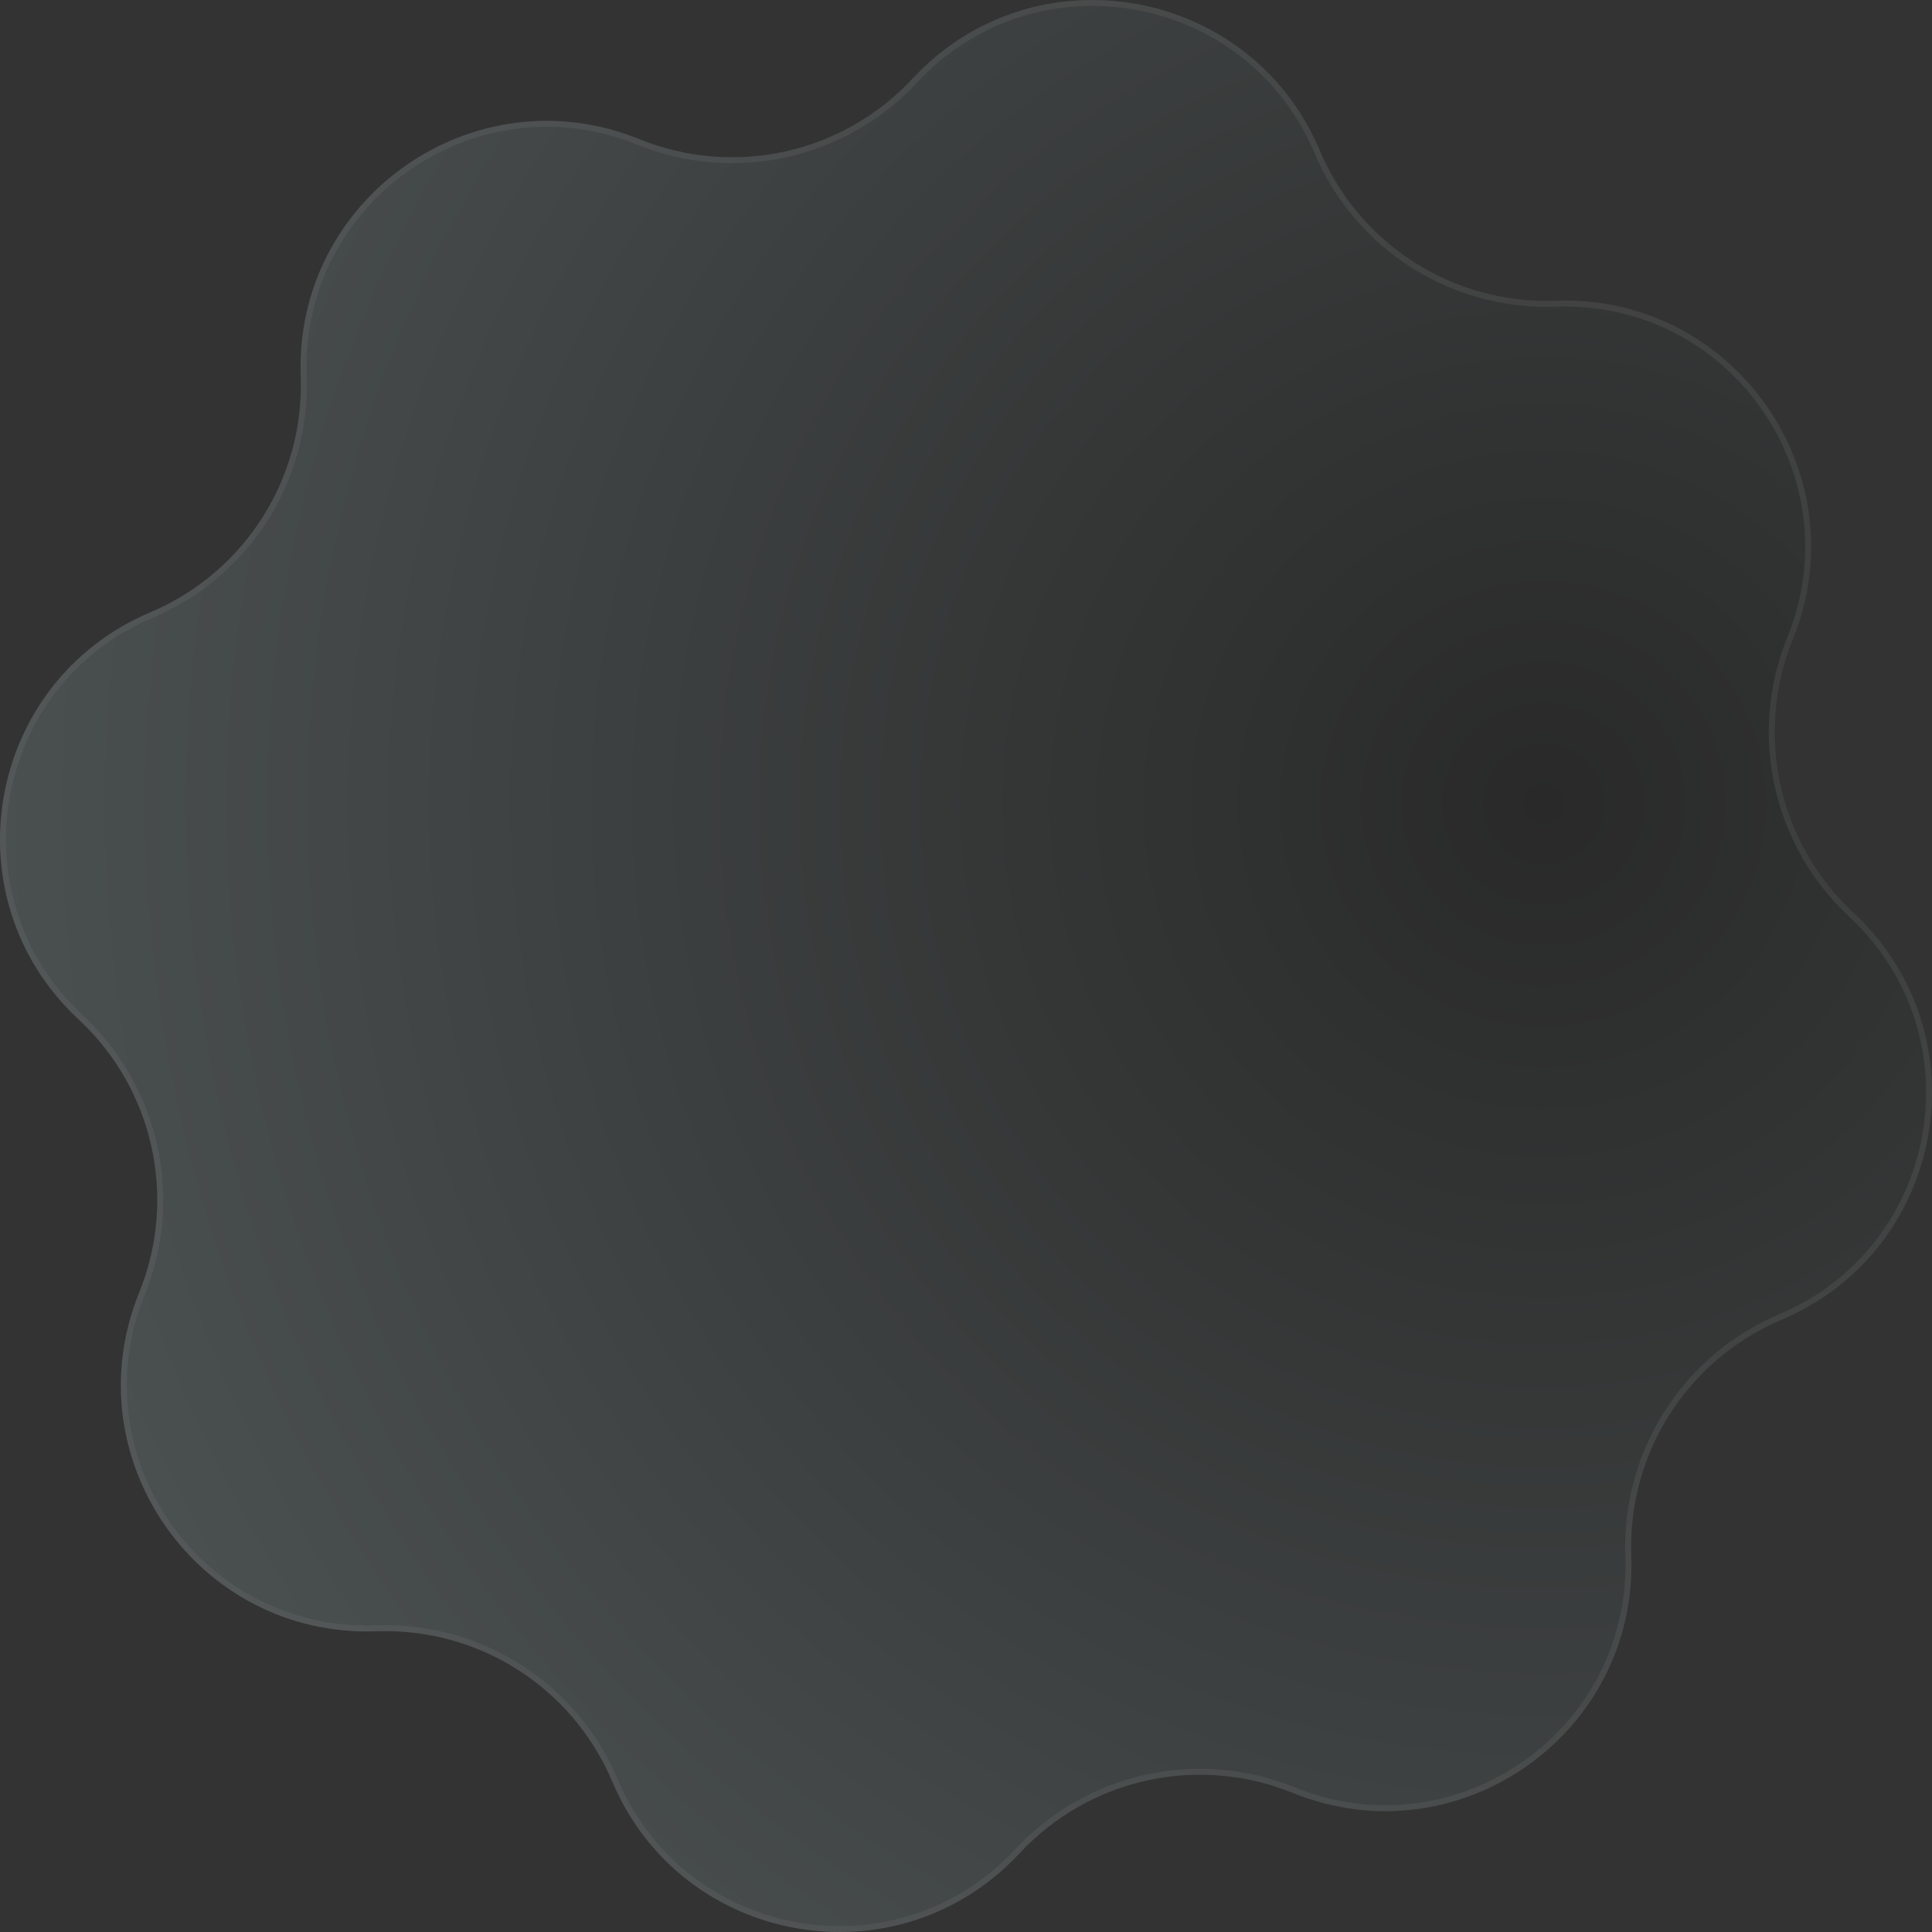 <svg width="326" height="326" viewBox="0 0 326 326" fill="none" xmlns="http://www.w3.org/2000/svg">
<rect x="0" y="0" width="326" height="326" fill="#333333" stroke="none"/>
<path d="M312.727 153.972C334.803 174.496 328.374 210.958 300.609 222.693C284.717 229.41 274.628 245.247 275.256 262.489C276.355 292.612 246.026 313.849 218.095 302.514C202.108 296.026 183.775 300.09 172.028 312.727C151.505 334.803 115.042 328.374 103.307 300.61C96.59 284.717 80.753 274.628 63.511 275.257C33.388 276.355 12.151 246.026 23.486 218.095C29.974 202.108 25.91 183.775 13.273 172.028C-8.803 151.505 -2.374 115.042 25.39 103.307C41.283 96.59 51.372 80.753 50.743 63.511C49.645 33.388 79.974 12.152 107.905 23.486C123.892 29.974 142.225 25.91 153.972 13.273C174.495 -8.803 210.958 -2.374 222.693 25.391C229.41 41.283 245.247 51.372 262.489 50.744C292.612 49.645 313.849 79.974 302.514 107.905C296.026 123.892 300.09 142.225 312.727 153.972Z" fill="url(#paint0_radial_930_2628)" fill-opacity="0.2"/>
<path d="M312.386 154.339C334.197 174.615 327.845 210.639 300.415 222.232C284.331 229.03 274.12 245.058 274.757 262.507C275.842 292.268 245.878 313.249 218.283 302.051C202.104 295.485 183.55 299.598 171.661 312.386C151.385 334.197 115.361 327.845 103.768 300.415C96.97 284.331 80.942 274.121 63.493 274.757C33.732 275.842 12.751 245.878 23.95 218.283C30.515 202.104 26.402 183.55 13.614 171.662C-8.197 151.385 -1.845 115.362 25.585 103.768C41.669 96.97 51.88 80.942 51.243 63.493C50.158 33.733 80.122 12.751 107.717 23.95C123.896 30.516 142.45 26.402 154.338 13.614C174.615 -8.197 210.639 -1.845 222.232 25.585C229.03 41.669 245.058 51.88 262.507 51.243C292.268 50.158 313.249 80.123 302.05 107.717C295.484 123.896 299.598 142.45 312.386 154.339Z" stroke="#7A7A7A" stroke-opacity="0.2"/>
<defs>
<radialGradient id="paint0_radial_930_2628" cx="0" cy="0" r="1" gradientUnits="userSpaceOnUse" gradientTransform="translate(259.749 136.617) rotate(148.693) scale(342.857)">
<stop/>
<stop offset="1" stop-color="#DAFDFF"/>
</radialGradient>
</defs>
</svg>
